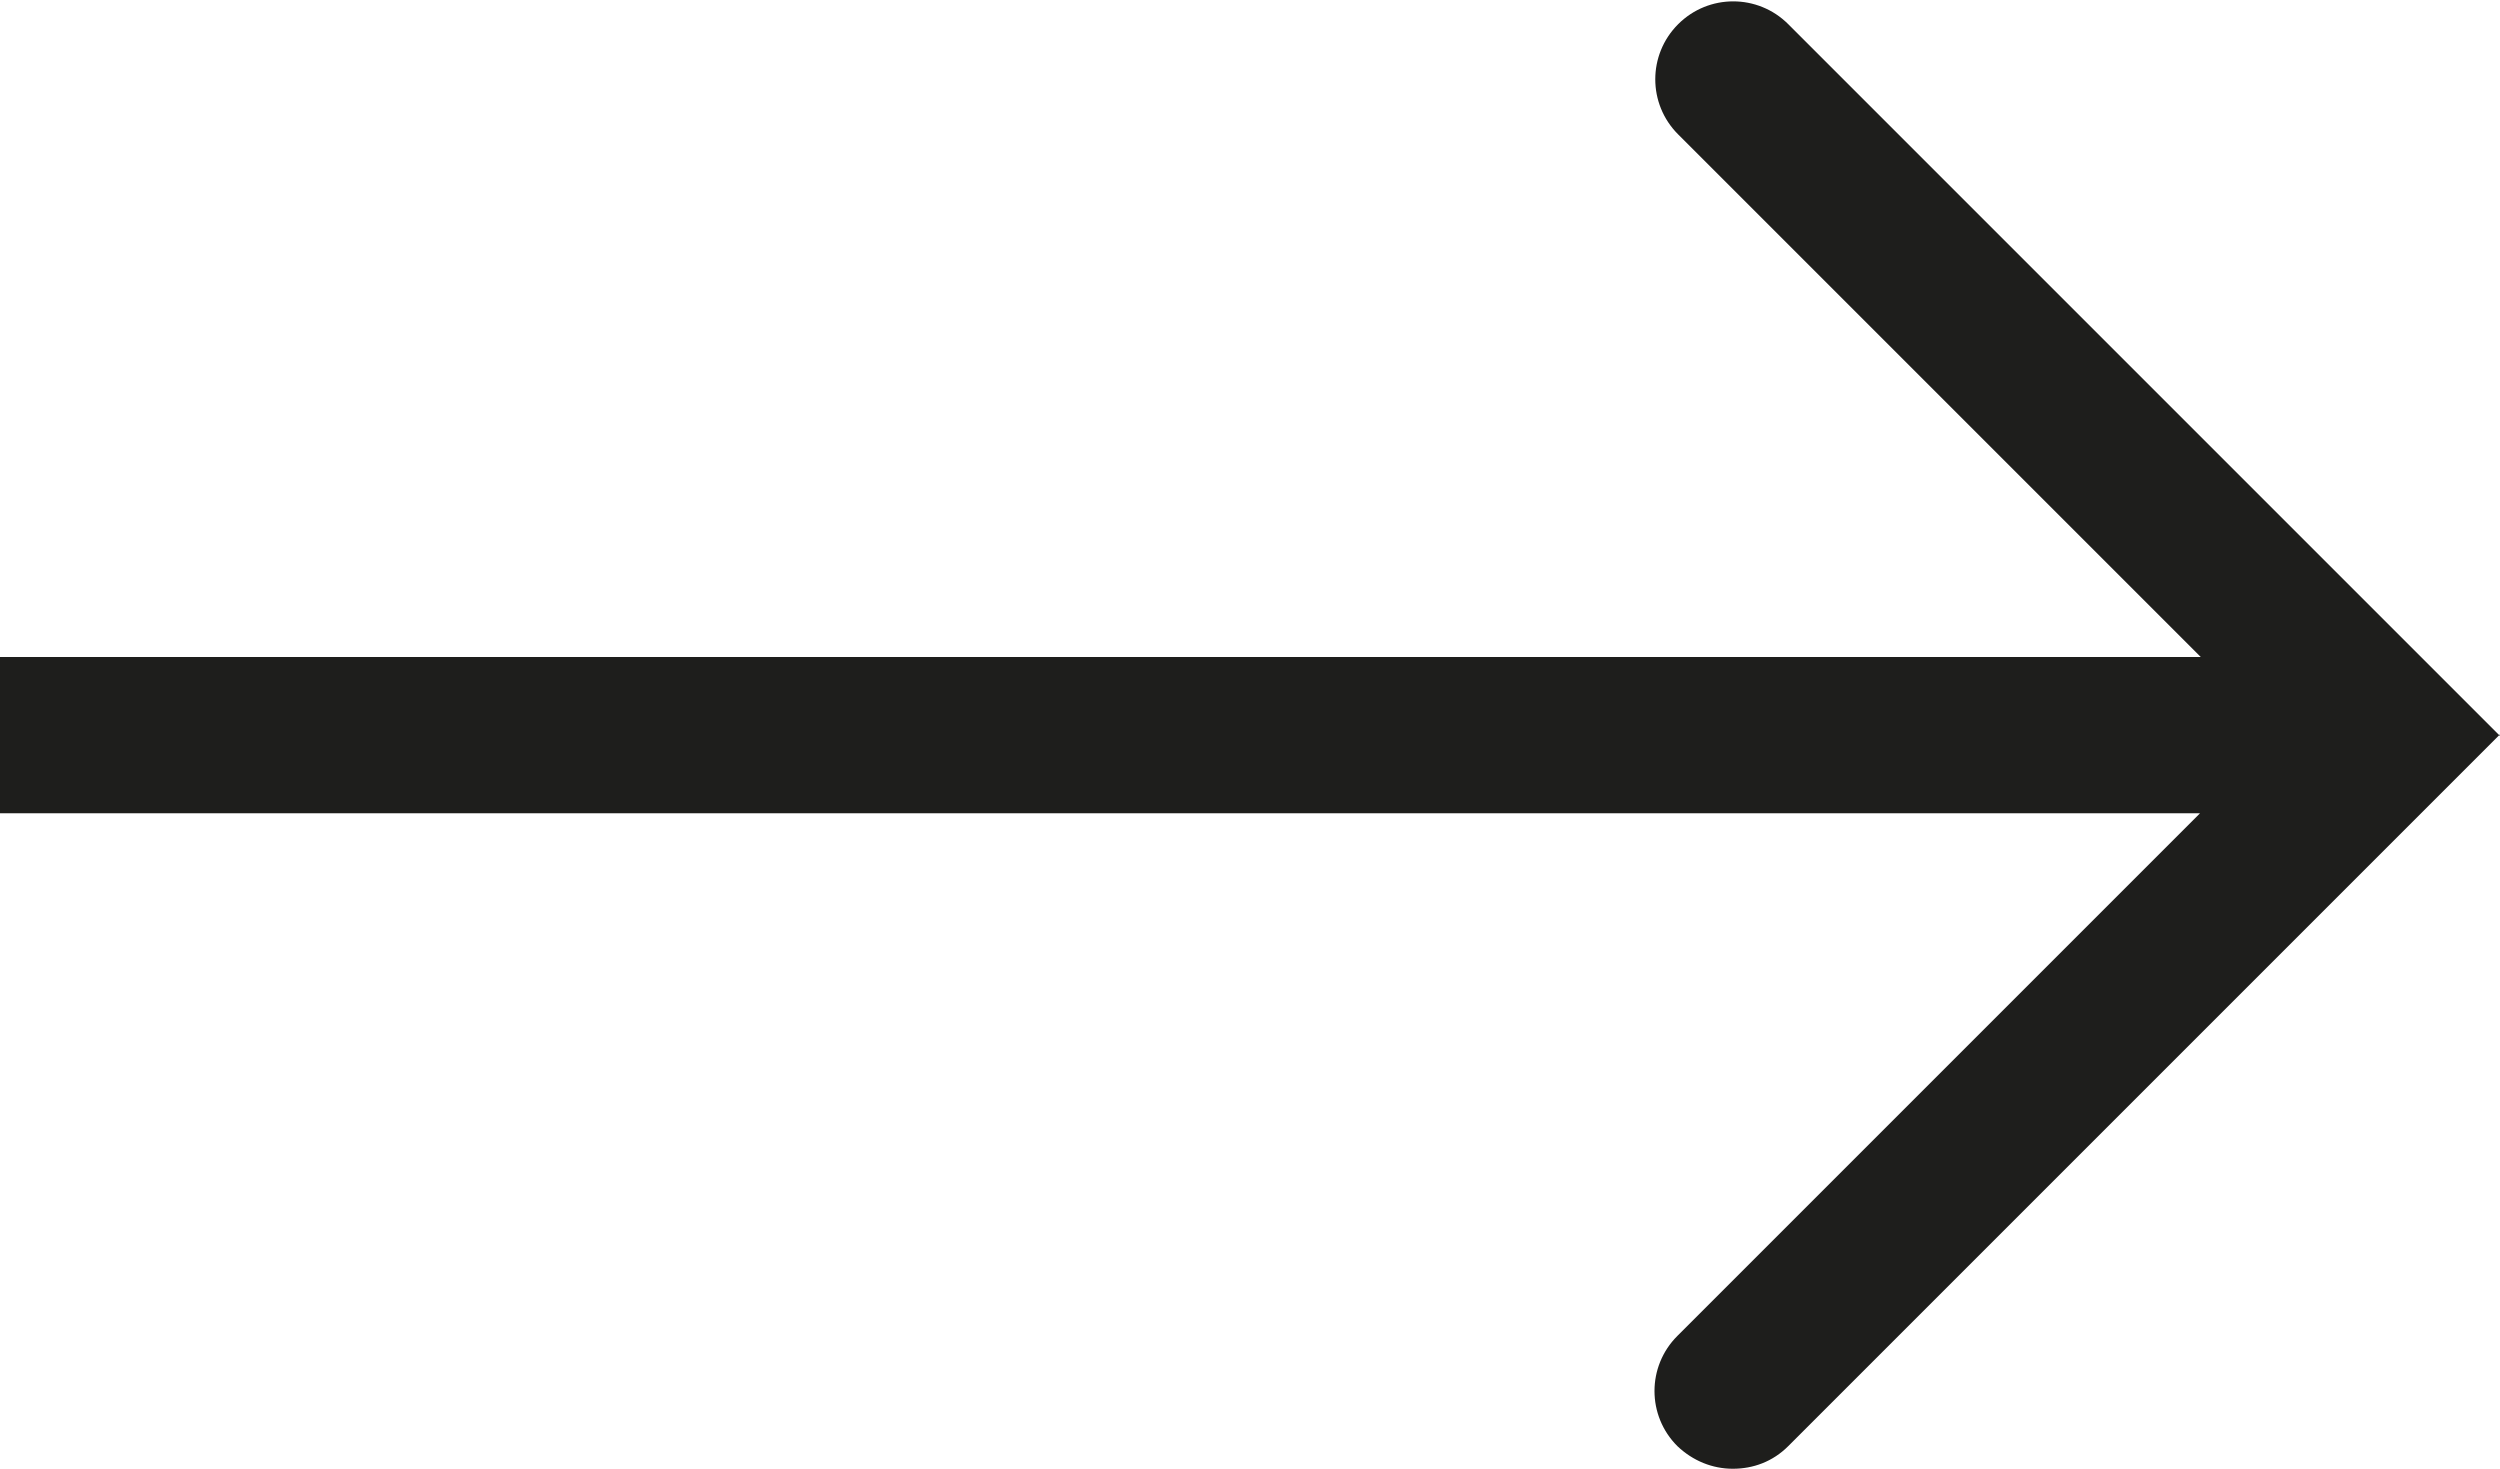<?xml version="1.0" encoding="UTF-8"?>
<svg id="Ebene_2" xmlns="http://www.w3.org/2000/svg" viewBox="0 0 32 18.8">
  <defs>
    <style>
      .cls-1 {
        fill: #1e1e1c;
      }
    </style>
  </defs>
  <g id="_x33_219">
    <path class="cls-1" d="M32,9.4l-9.11,9.11c-.2.2-.45.29-.71.29s-.51-.1-.71-.29c-.39-.39-.39-1.02,0-1.41l6.69-6.69H0v-2h28.17l-6.69-6.69c-.39-.39-.39-1.02,0-1.41s1.02-.39,1.41,0l9.11,9.11Z"/>
  </g>
</svg>